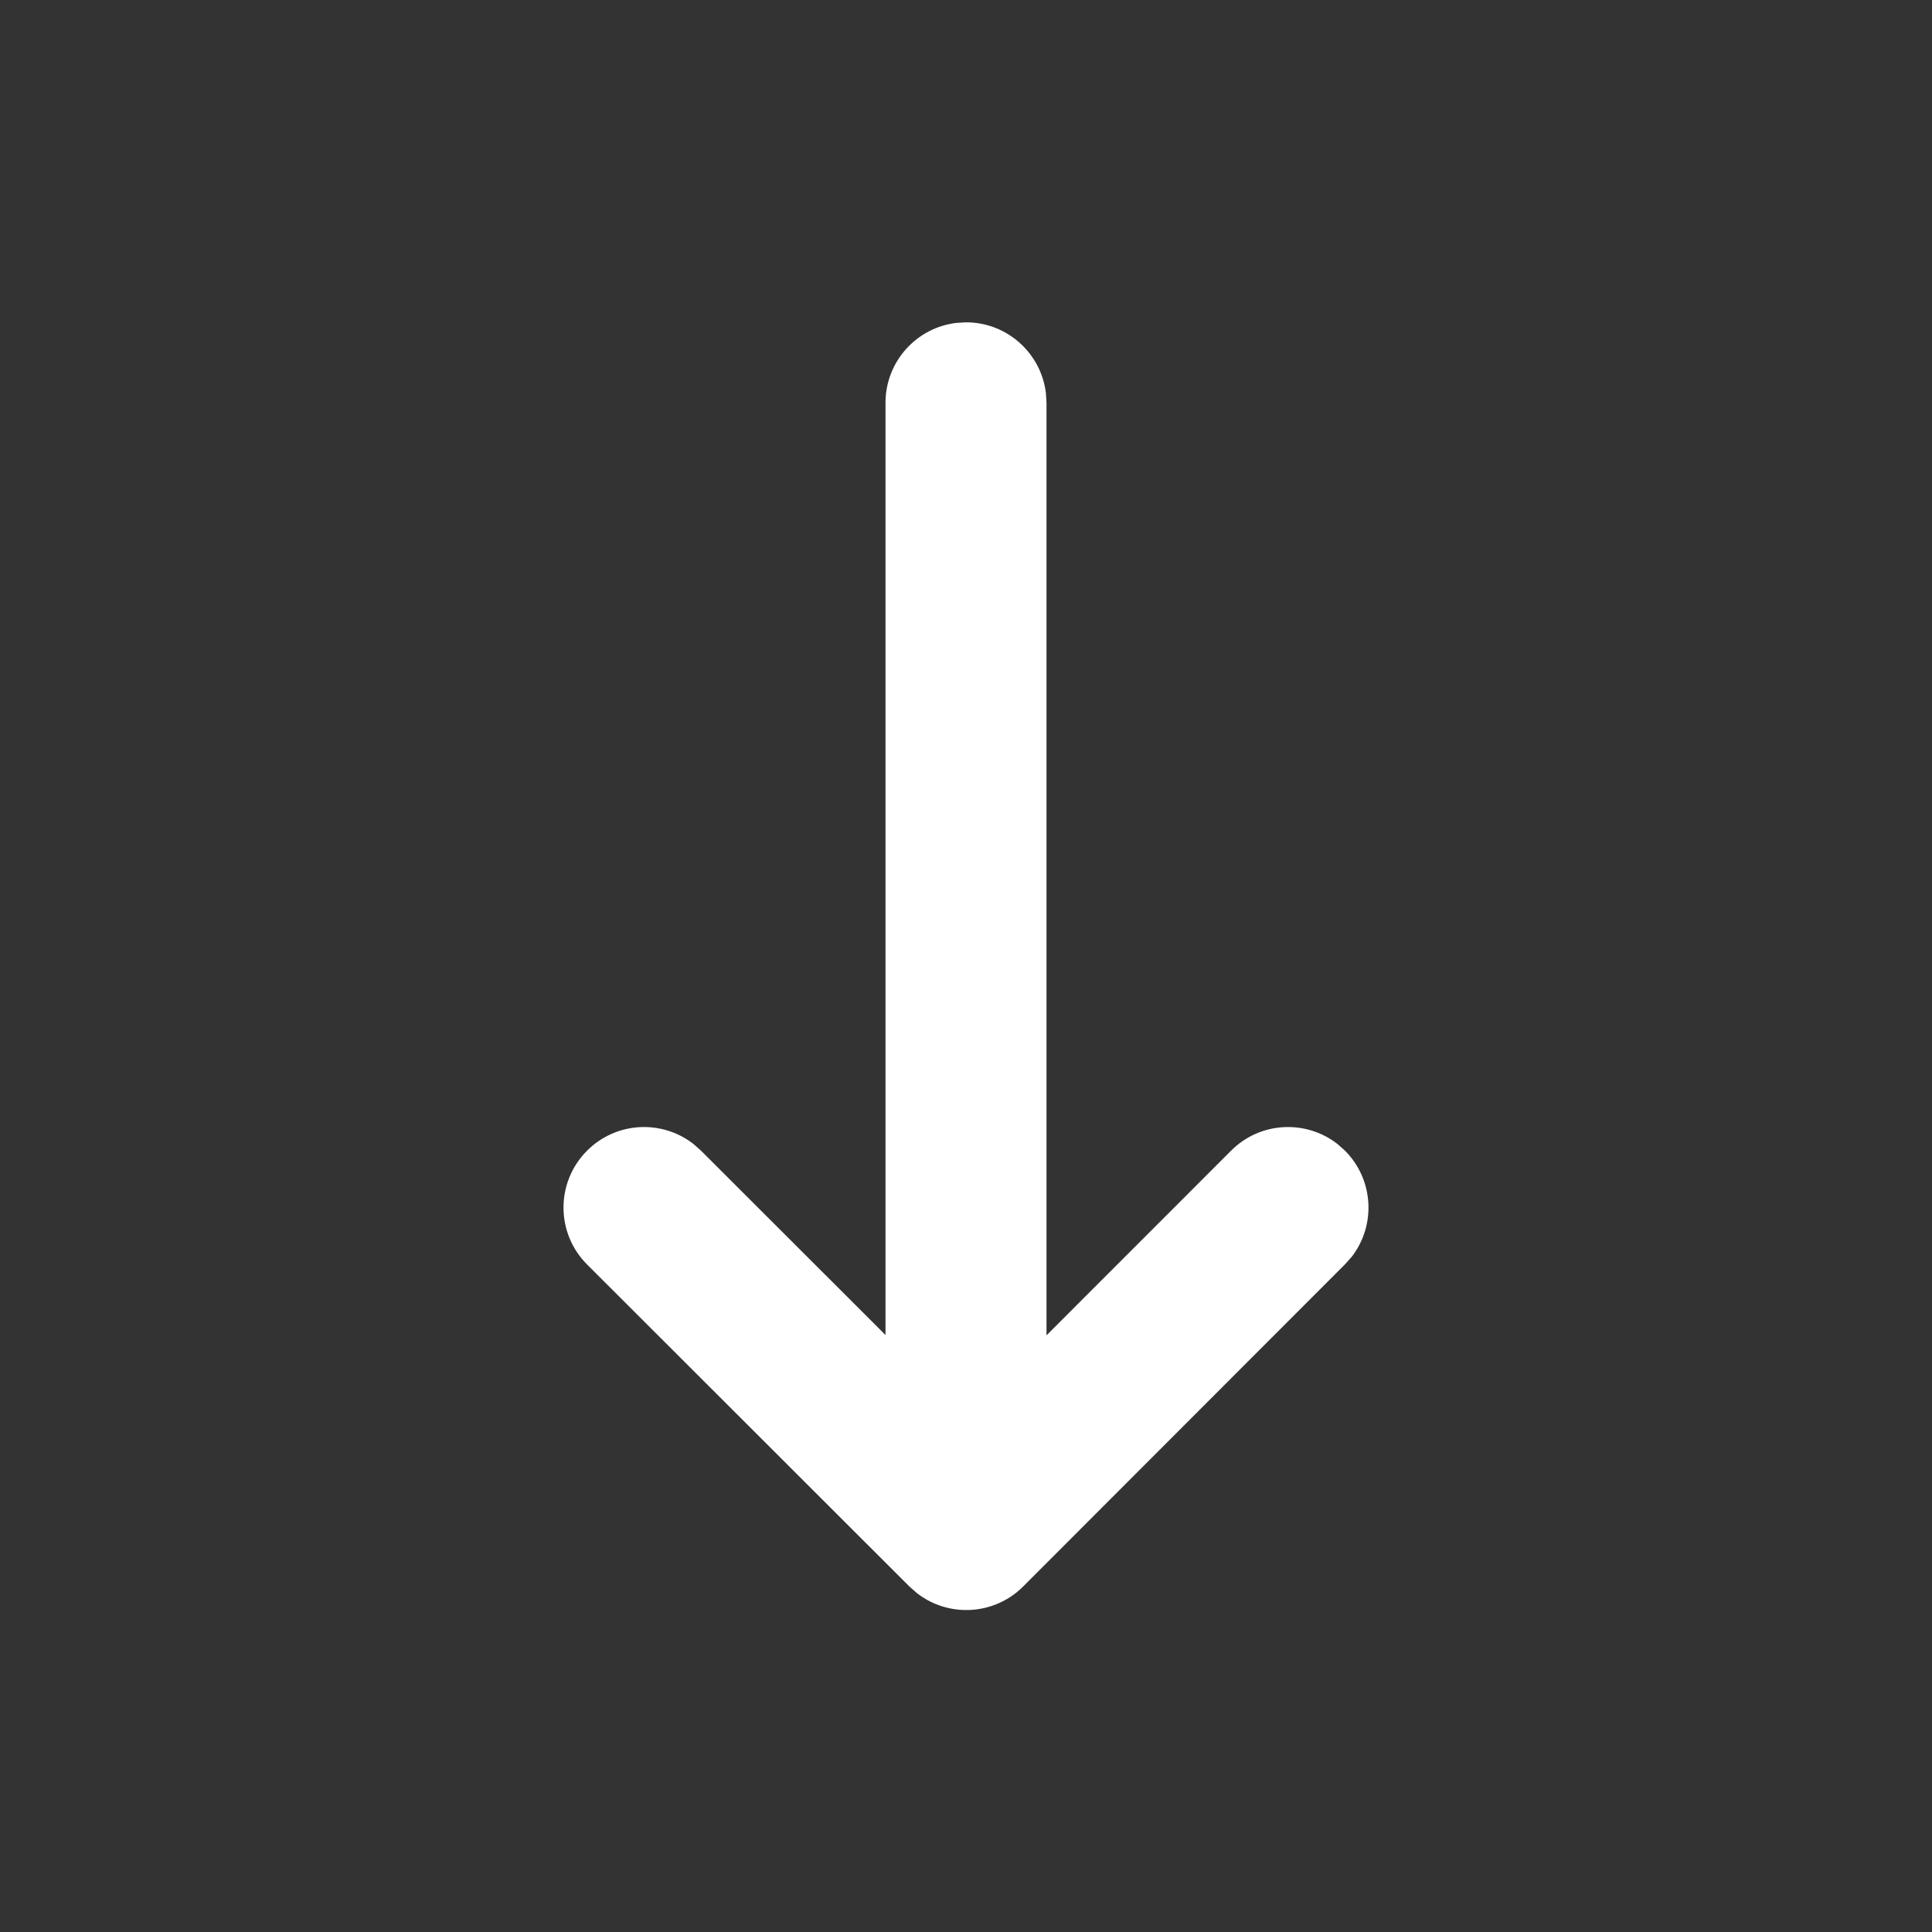 <svg width="24" height="24" viewBox="0 0 24 24" fill="none" xmlns="http://www.w3.org/2000/svg">
<rect x="0" y="0" width="24" height="24" fill="#333333" stroke="none"/>
<path d="M11.883 4.011L12 4.004C12.513 4.004 12.935 4.39 12.993 4.887L13 5.004L13 16.588L15.293 14.294C15.653 13.933 16.22 13.905 16.613 14.21L16.707 14.293C17.067 14.654 17.095 15.221 16.791 15.613L16.707 15.707L12.711 19.707C12.351 20.068 11.784 20.096 11.391 19.791L11.297 19.708L7.293 15.708C6.903 15.318 6.902 14.685 7.293 14.294C7.653 13.933 8.22 13.905 8.613 14.21L8.707 14.293L11 16.584L11 5.004C11 4.491 11.386 4.068 11.883 4.011L12 4.004L11.883 4.011Z" fill="#ffffff"/>
</svg>
